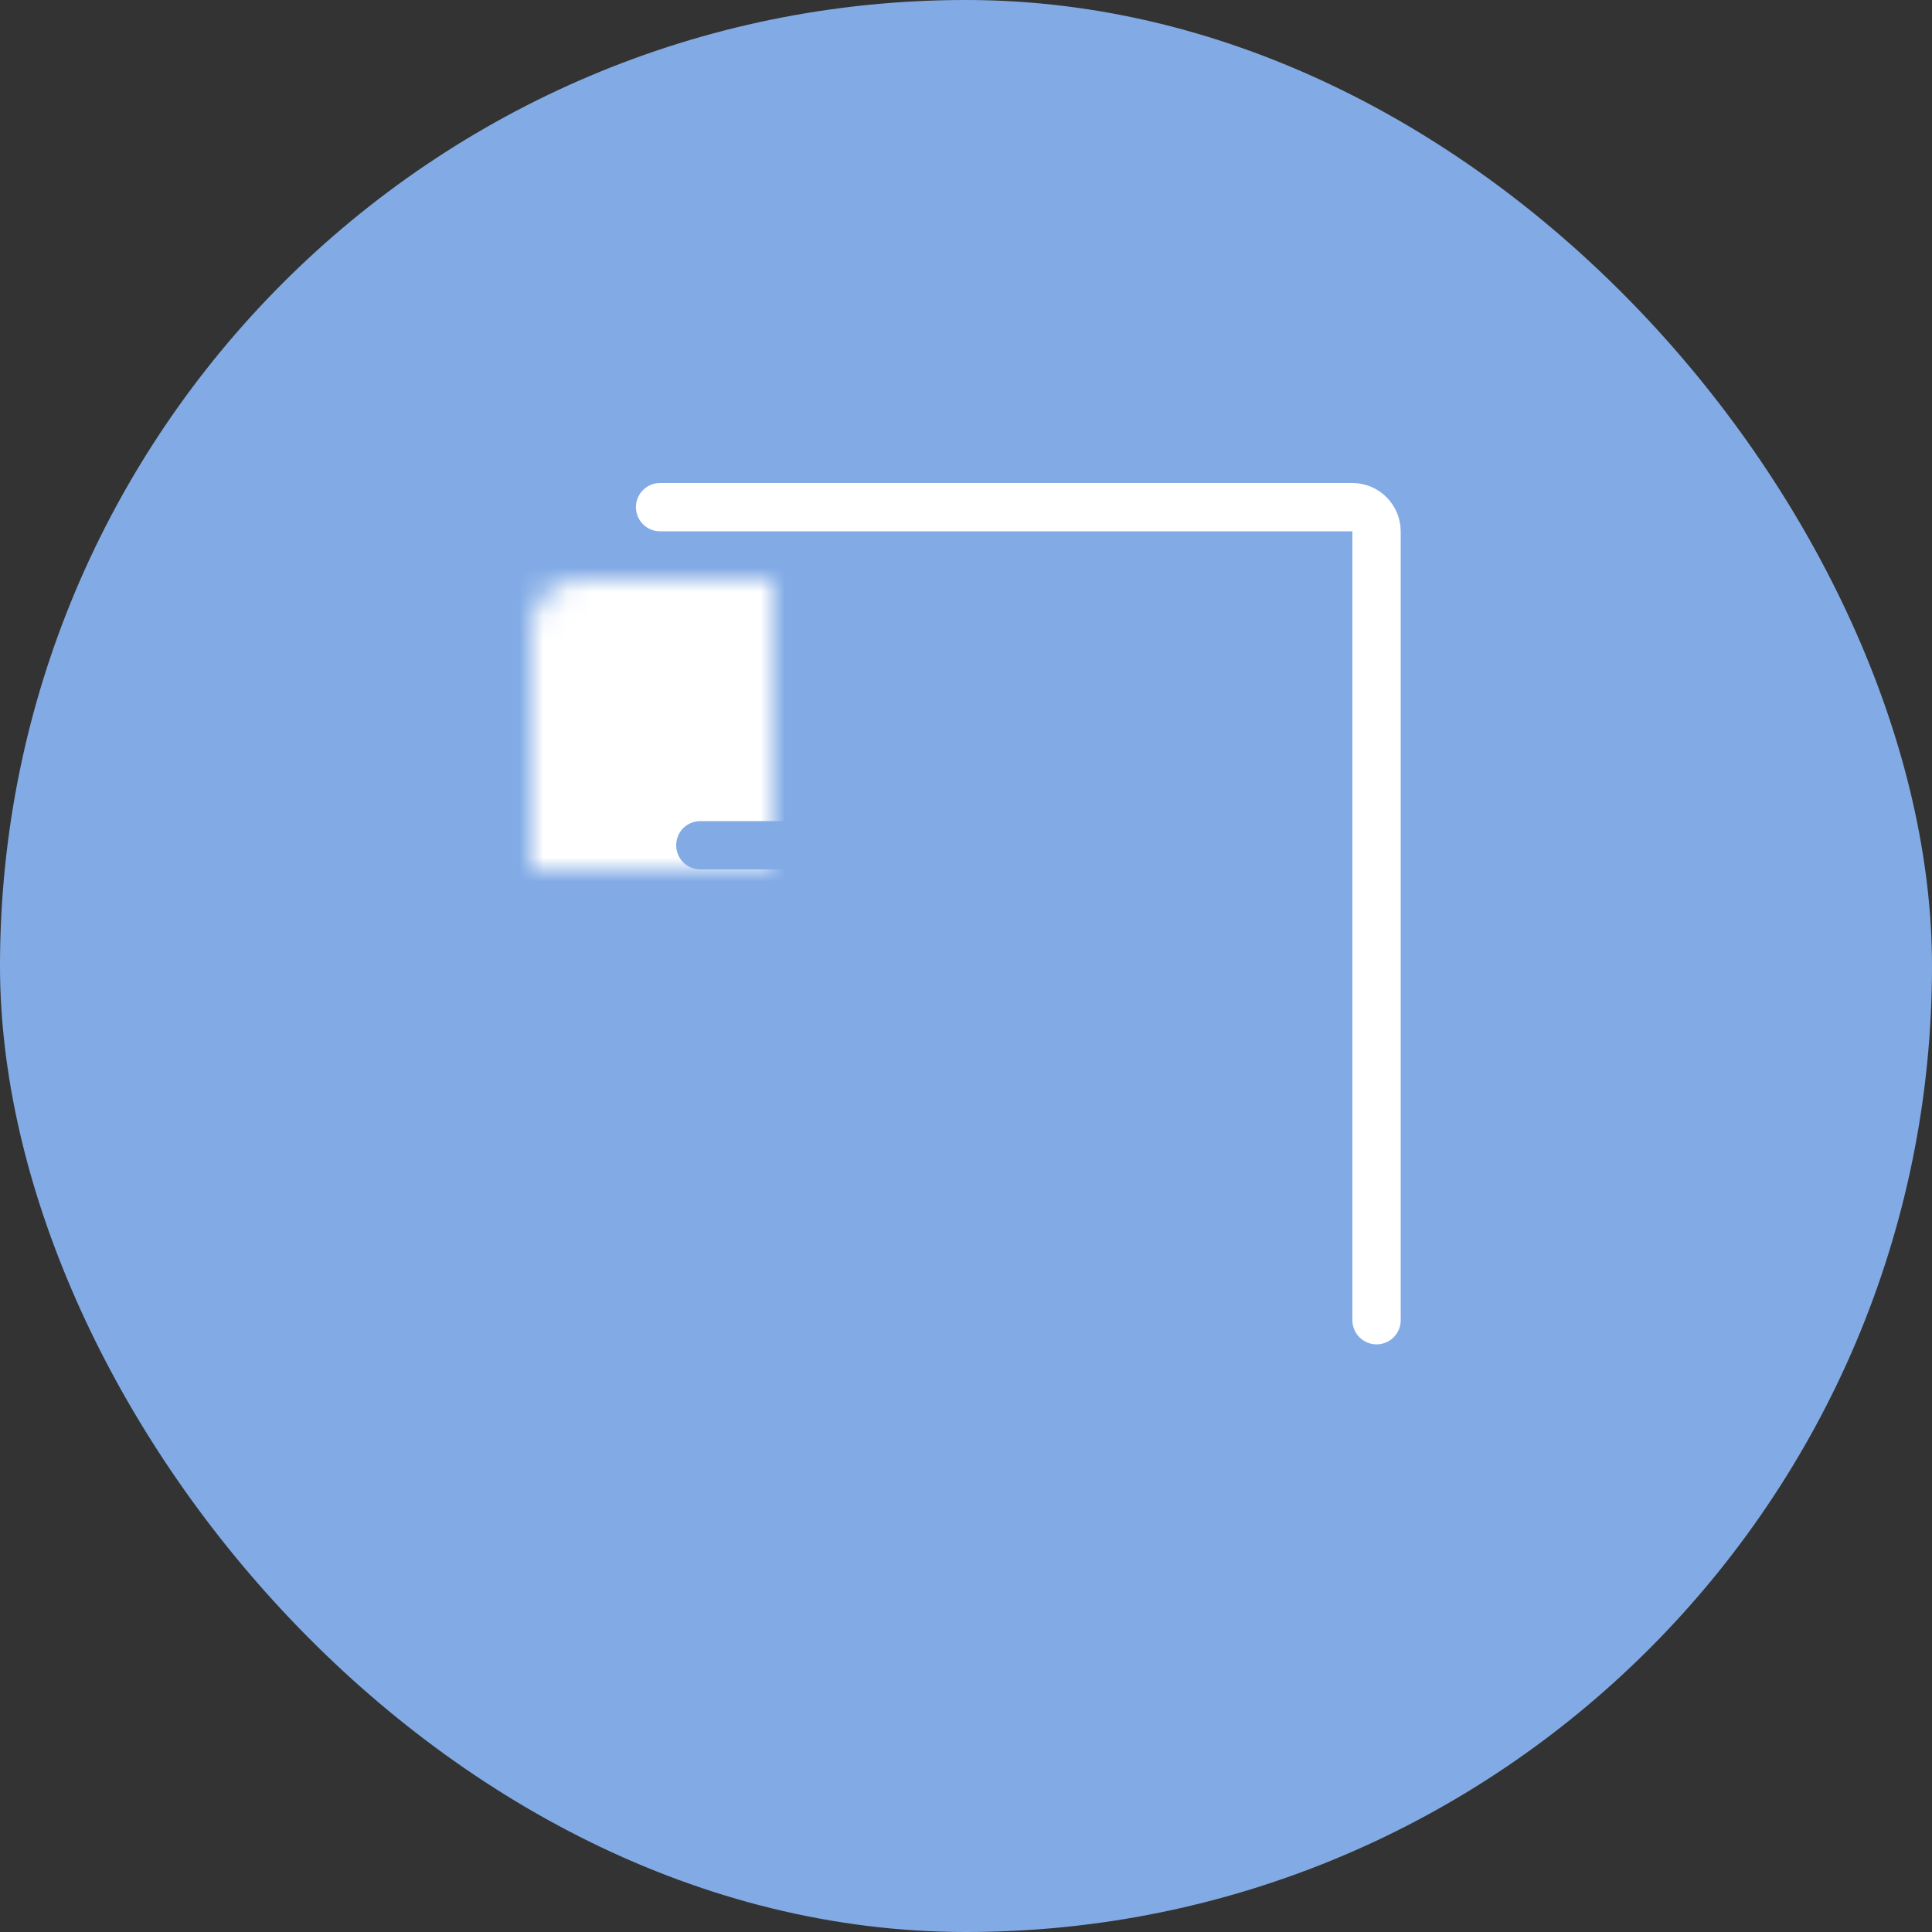 <?xml version="1.0" encoding="UTF-8" standalone="no"?>
<svg width="80px" height="80px" viewBox="0 0 80 80" version="1.1" xmlns="http://www.w3.org/2000/svg" xmlns:xlink="http://www.w3.org/1999/xlink">
    <rect x="0" y="0" width="80" height="80" fill="#333333" stroke="none"/>
    <!-- Generator: Sketch 39.1 (31720) - http://www.bohemiancoding.com/sketch -->
    <title>订单管理@2x</title>
    <desc>Created with Sketch.</desc>
    <defs>
        <rect id="path-1" x="22" y="24" width="32" height="36" rx="2"></rect>
        <mask id="mask-2" maskContentUnits="userSpaceOnUse" maskUnits="objectBoundingBox" x="0" y="0" width="32" height="36" fill="white">
            <use xlink:href="#path-1"></use>
        </mask>
    </defs>
    <g id="icon-40/80/120" stroke="none" stroke-width="1" fill="none" fill-rule="evenodd">
        <g id="all" transform="translate(-205, -589)"></g>
        <g id="订单管理@2x">
            <g id="Group">
                <rect id="Rectangle-2928" fill="#82ABE6" x="0" y="0" width="80" height="80" rx="40"></rect>
                <use id="Rectangle-314" stroke="#FFFFFF" mask="url(#mask-2)" stroke-width="4" fill="#FFFFFF" xlink:href="#path-1"></use>
                <path d="M27.333,21 L55.996,21 C56.55,21 57,21.45 57,22.008 L57,54.667" id="Rectangle-1549" stroke="#FFFFFF" stroke-width="2" stroke-linecap="round" stroke-linejoin="round"></path>
                <path d="M29,36 L46,36 C46.56,36 47,35.552 47,35 C47,34.448 46.56,34 46,34 L29,34 C28.44,34 28,34.448 28,35 C28,35.552 28.44,36 29,36 L29,36 Z" id="Shape" fill="#82ABE6"></path>
                <path d="M29,43 L42,43 C42.562,43 43,42.552 43,42 C43,41.448 42.562,41 42,41 L29,41 C28.438,41 28,41.448 28,42 C28,42.552 28.438,43 29,43 L29,43 Z" id="Shape" fill="#82ABE6"></path>
                <path d="M29,50 L46,50 C46.56,50 47,49.552 47,49 C47,48.448 46.56,48 46,48 L29,48 C28.44,48 28,48.448 28,49 C28,49.552 28.44,50 29,50 L29,50 Z" id="Shape" fill="#82ABE6"></path>
            </g>
        </g>
    </g>
</svg>